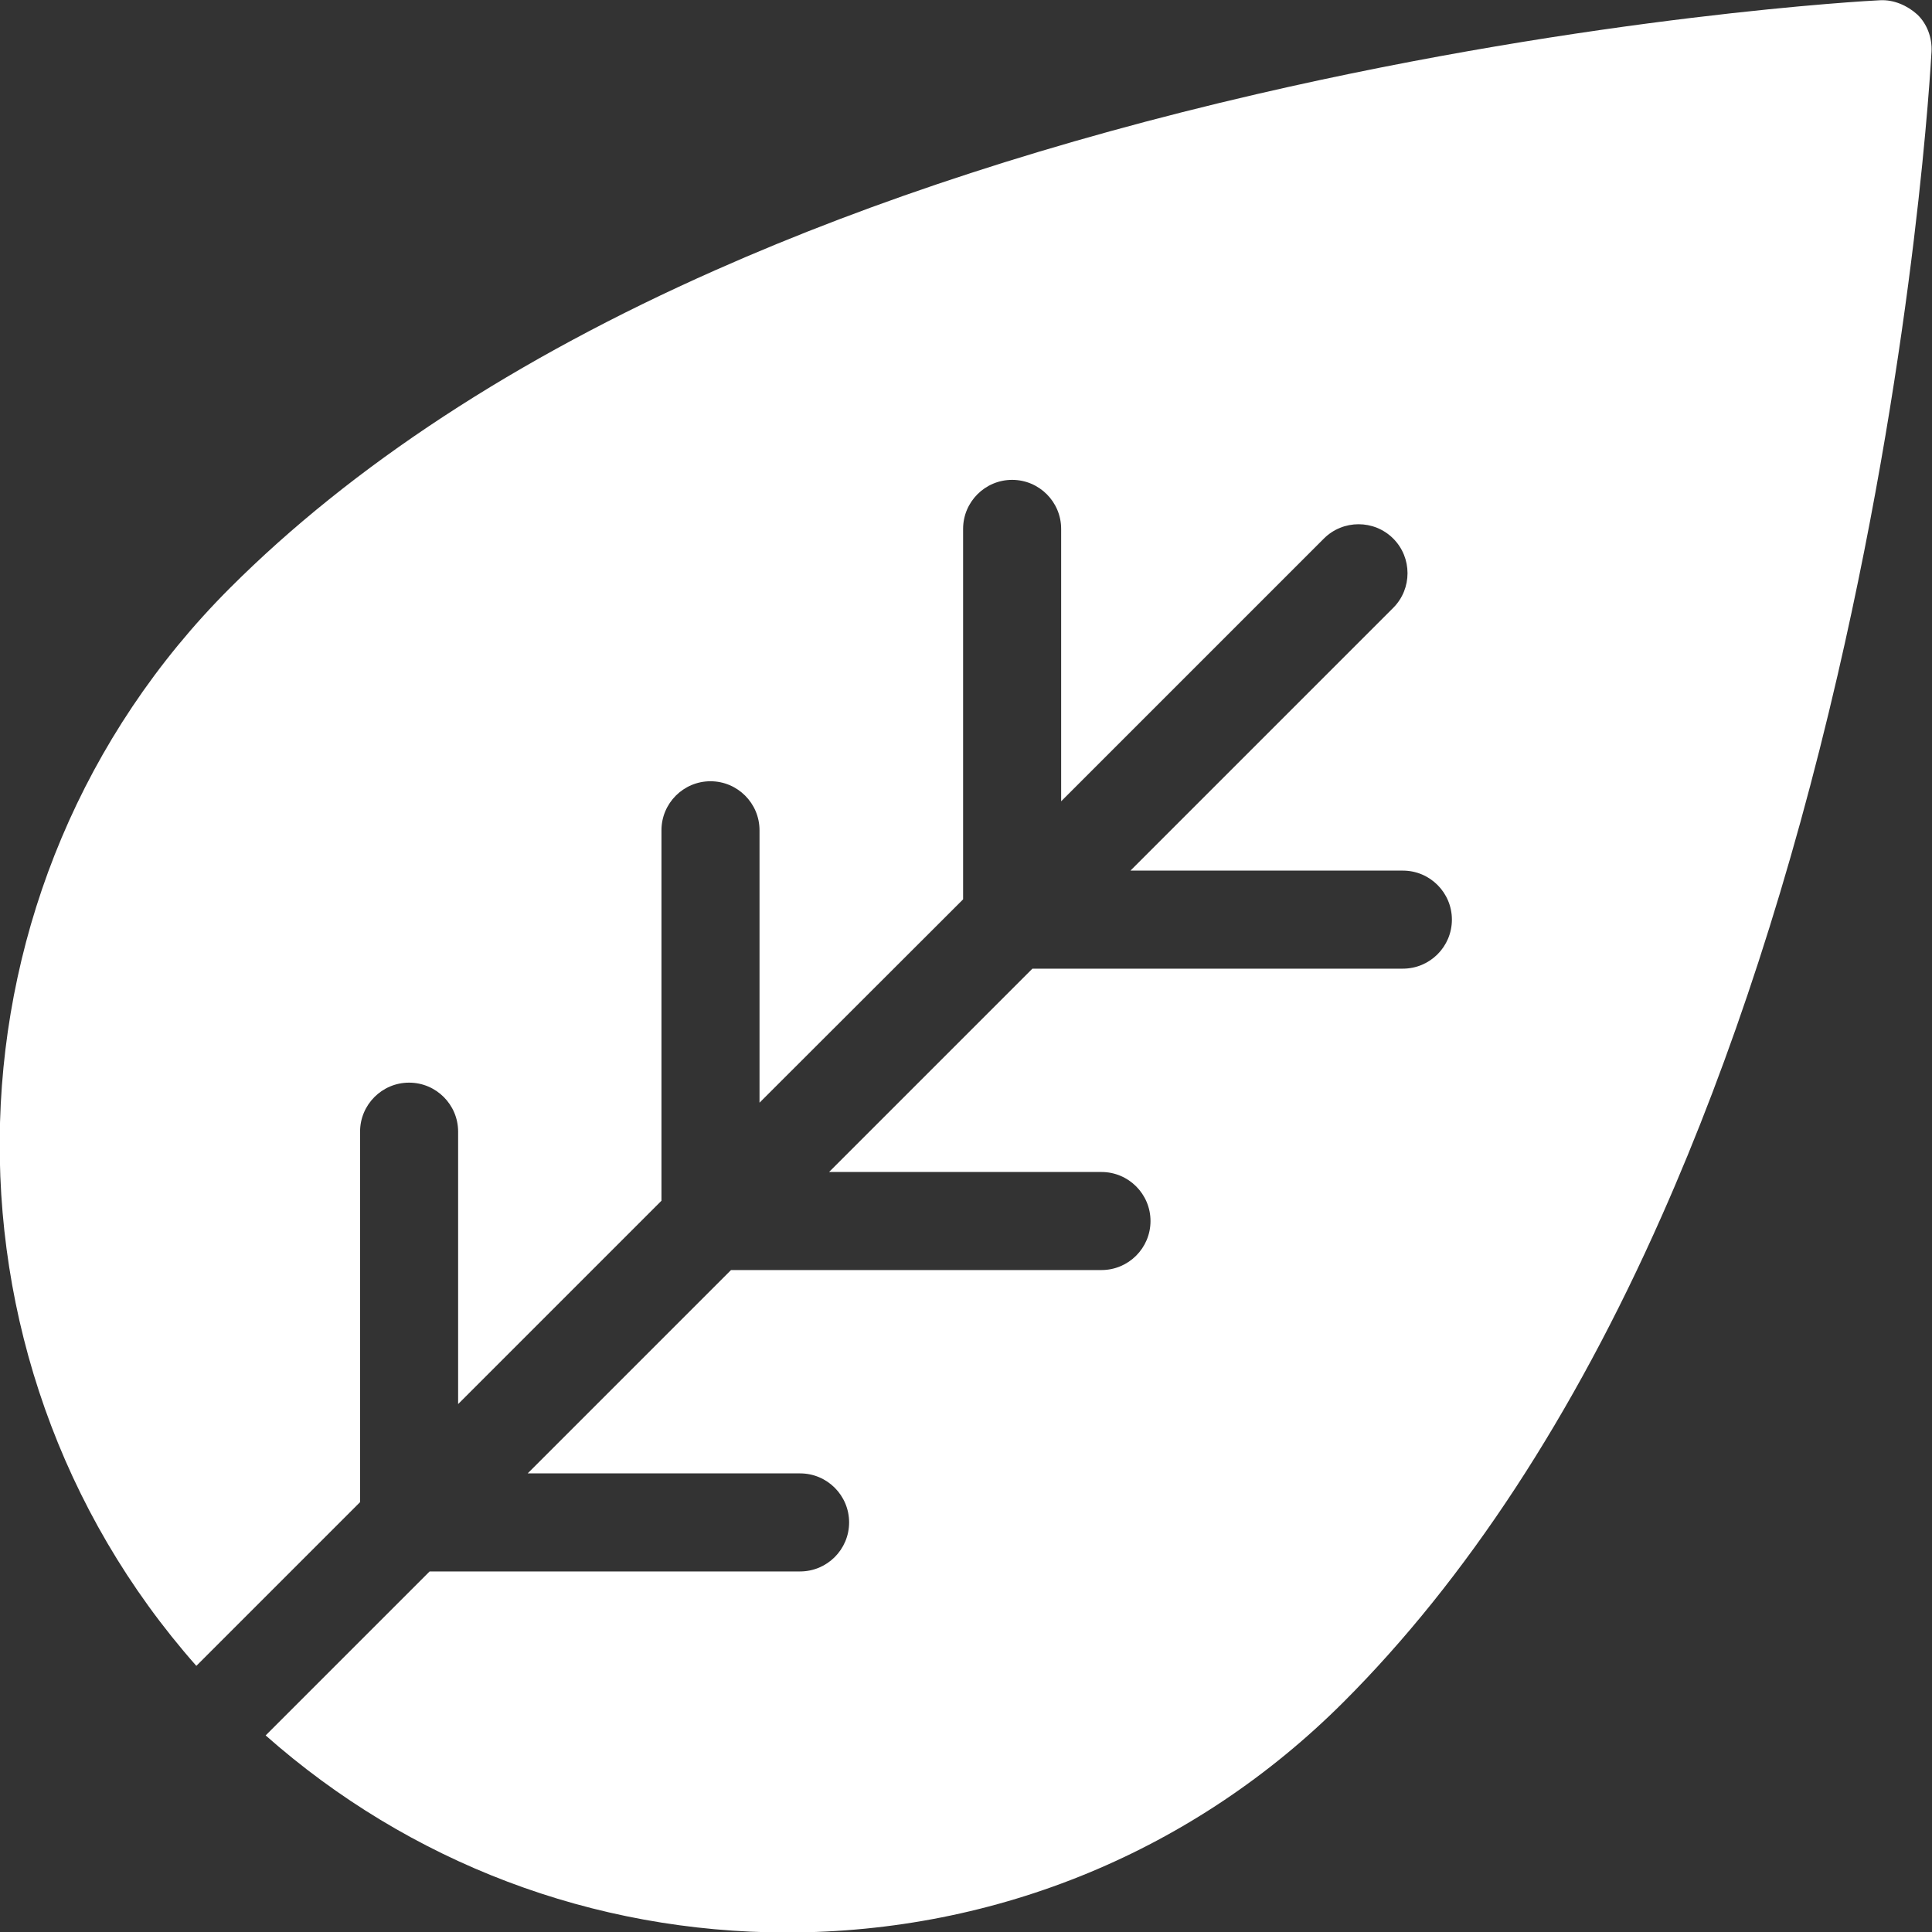<?xml version="1.0" encoding="UTF-8" standalone="no"?>
<svg
   xmlns:dc="http://purl.org/dc/elements/1.1/"
   xmlns:cc="http://creativecommons.org/ns#"
   xmlns:rdf="http://www.w3.org/1999/02/22-rdf-syntax-ns#"
   xmlns:svg="http://www.w3.org/2000/svg"
   xmlns="http://www.w3.org/2000/svg"
   xmlns:sodipodi="http://sodipodi.sourceforge.net/DTD/sodipodi-0.dtd"
   xmlns:inkscape="http://www.inkscape.org/namespaces/inkscape"
   width="8mm"
   height="8mm"
   viewBox="0 0 8 8"
   version="1.1"
   id="svg3695"
   inkscape:version="1.0.2 (e86c8708, 2021-01-15)"
   sodipodi:docname="leaf_white.svg">
  <rect x="0" y="0" width="8" height="8" fill="#333333" stroke="none"/>
  <defs
     id="defs3689" />
  <sodipodi:namedview
     id="base"
     pagecolor="#ffffff"
     bordercolor="#666666"
     borderopacity="1.0"
     inkscape:pageopacity="0.0"
     inkscape:pageshadow="2"
     inkscape:zoom="2.8"
     inkscape:cx="33.463745"
     inkscape:cy="78.819831"
     inkscape:document-units="mm"
     inkscape:current-layer="layer1"
     inkscape:document-rotation="0"
     showgrid="false"
     inkscape:window-width="1252"
     inkscape:window-height="941"
     inkscape:window-x="0"
     inkscape:window-y="25"
     inkscape:window-maximized="0" />
  <g
     inkscape:label="Layer 1"
     inkscape:groupmode="layer"
     id="layer1">
    <path
       d="m 1.779,6.507 h 1.534 c 0.112,0 0.203,-0.091 0.203,-0.203 0,-0.112 -0.091,-0.203 -0.203,-0.203 h -1.128 l 0.842,-0.842 h 1.534 c 0.112,0 0.203,-0.091 0.203,-0.203 0,-0.112 -0.091,-0.203 -0.203,-0.203 h -1.128 l 0.842,-0.842 h 1.534 c 0.112,0 0.203,-0.091 0.203,-0.203 0,-0.112 -0.091,-0.203 -0.203,-0.203 h -1.128 l 1.088,-1.088 c 0.079,-0.079 0.079,-0.208 0,-0.287 -0.079,-0.079 -0.208,-0.079 -0.287,0 l -1.088,1.088 v -1.128 c 0,-0.112 -0.091,-0.203 -0.203,-0.203 -0.112,0 -0.203,0.091 -0.203,0.203 v 1.534 l -0.843,0.842 v -1.128 c 0,-0.112 -0.091,-0.203 -0.203,-0.203 -0.112,0 -0.203,0.091 -0.203,0.203 v 1.534 l -0.842,0.842 v -1.128 c 0,-0.112 -0.091,-0.203 -0.203,-0.203 -0.112,0 -0.203,0.091 -0.203,0.203 v 1.534 l -0.678,0.678 c -1.13,-1.279 -1.084,-3.24 0.139,-4.463 0.506,-0.506 1.183,-0.95 2.012,-1.317 0.656,-0.291 1.41,-0.536 2.239,-0.728 1.408,-0.326 2.535,-0.387 2.582,-0.389 0.057,-0.003 0.113,0.022 0.154,0.059 0.041,0.039 0.062,0.097 0.059,0.154 -0.003,0.047 -0.063,1.174 -0.389,2.582 -0.192,0.83 -0.437,1.583 -0.728,2.239 -0.367,0.829 -0.811,1.506 -1.317,2.012 -0.616,0.616 -1.435,0.955 -2.306,0.955 -0.803,0 -1.562,-0.289 -2.158,-0.816 z"
       fill="#f1c131"
       id="path1362-2-7-5"
       style="fill:#ffffff;fill-opacity:1;stroke-width:0.011;stroke-miterlimit:4;stroke-dasharray:none" />
  </g>
</svg>
